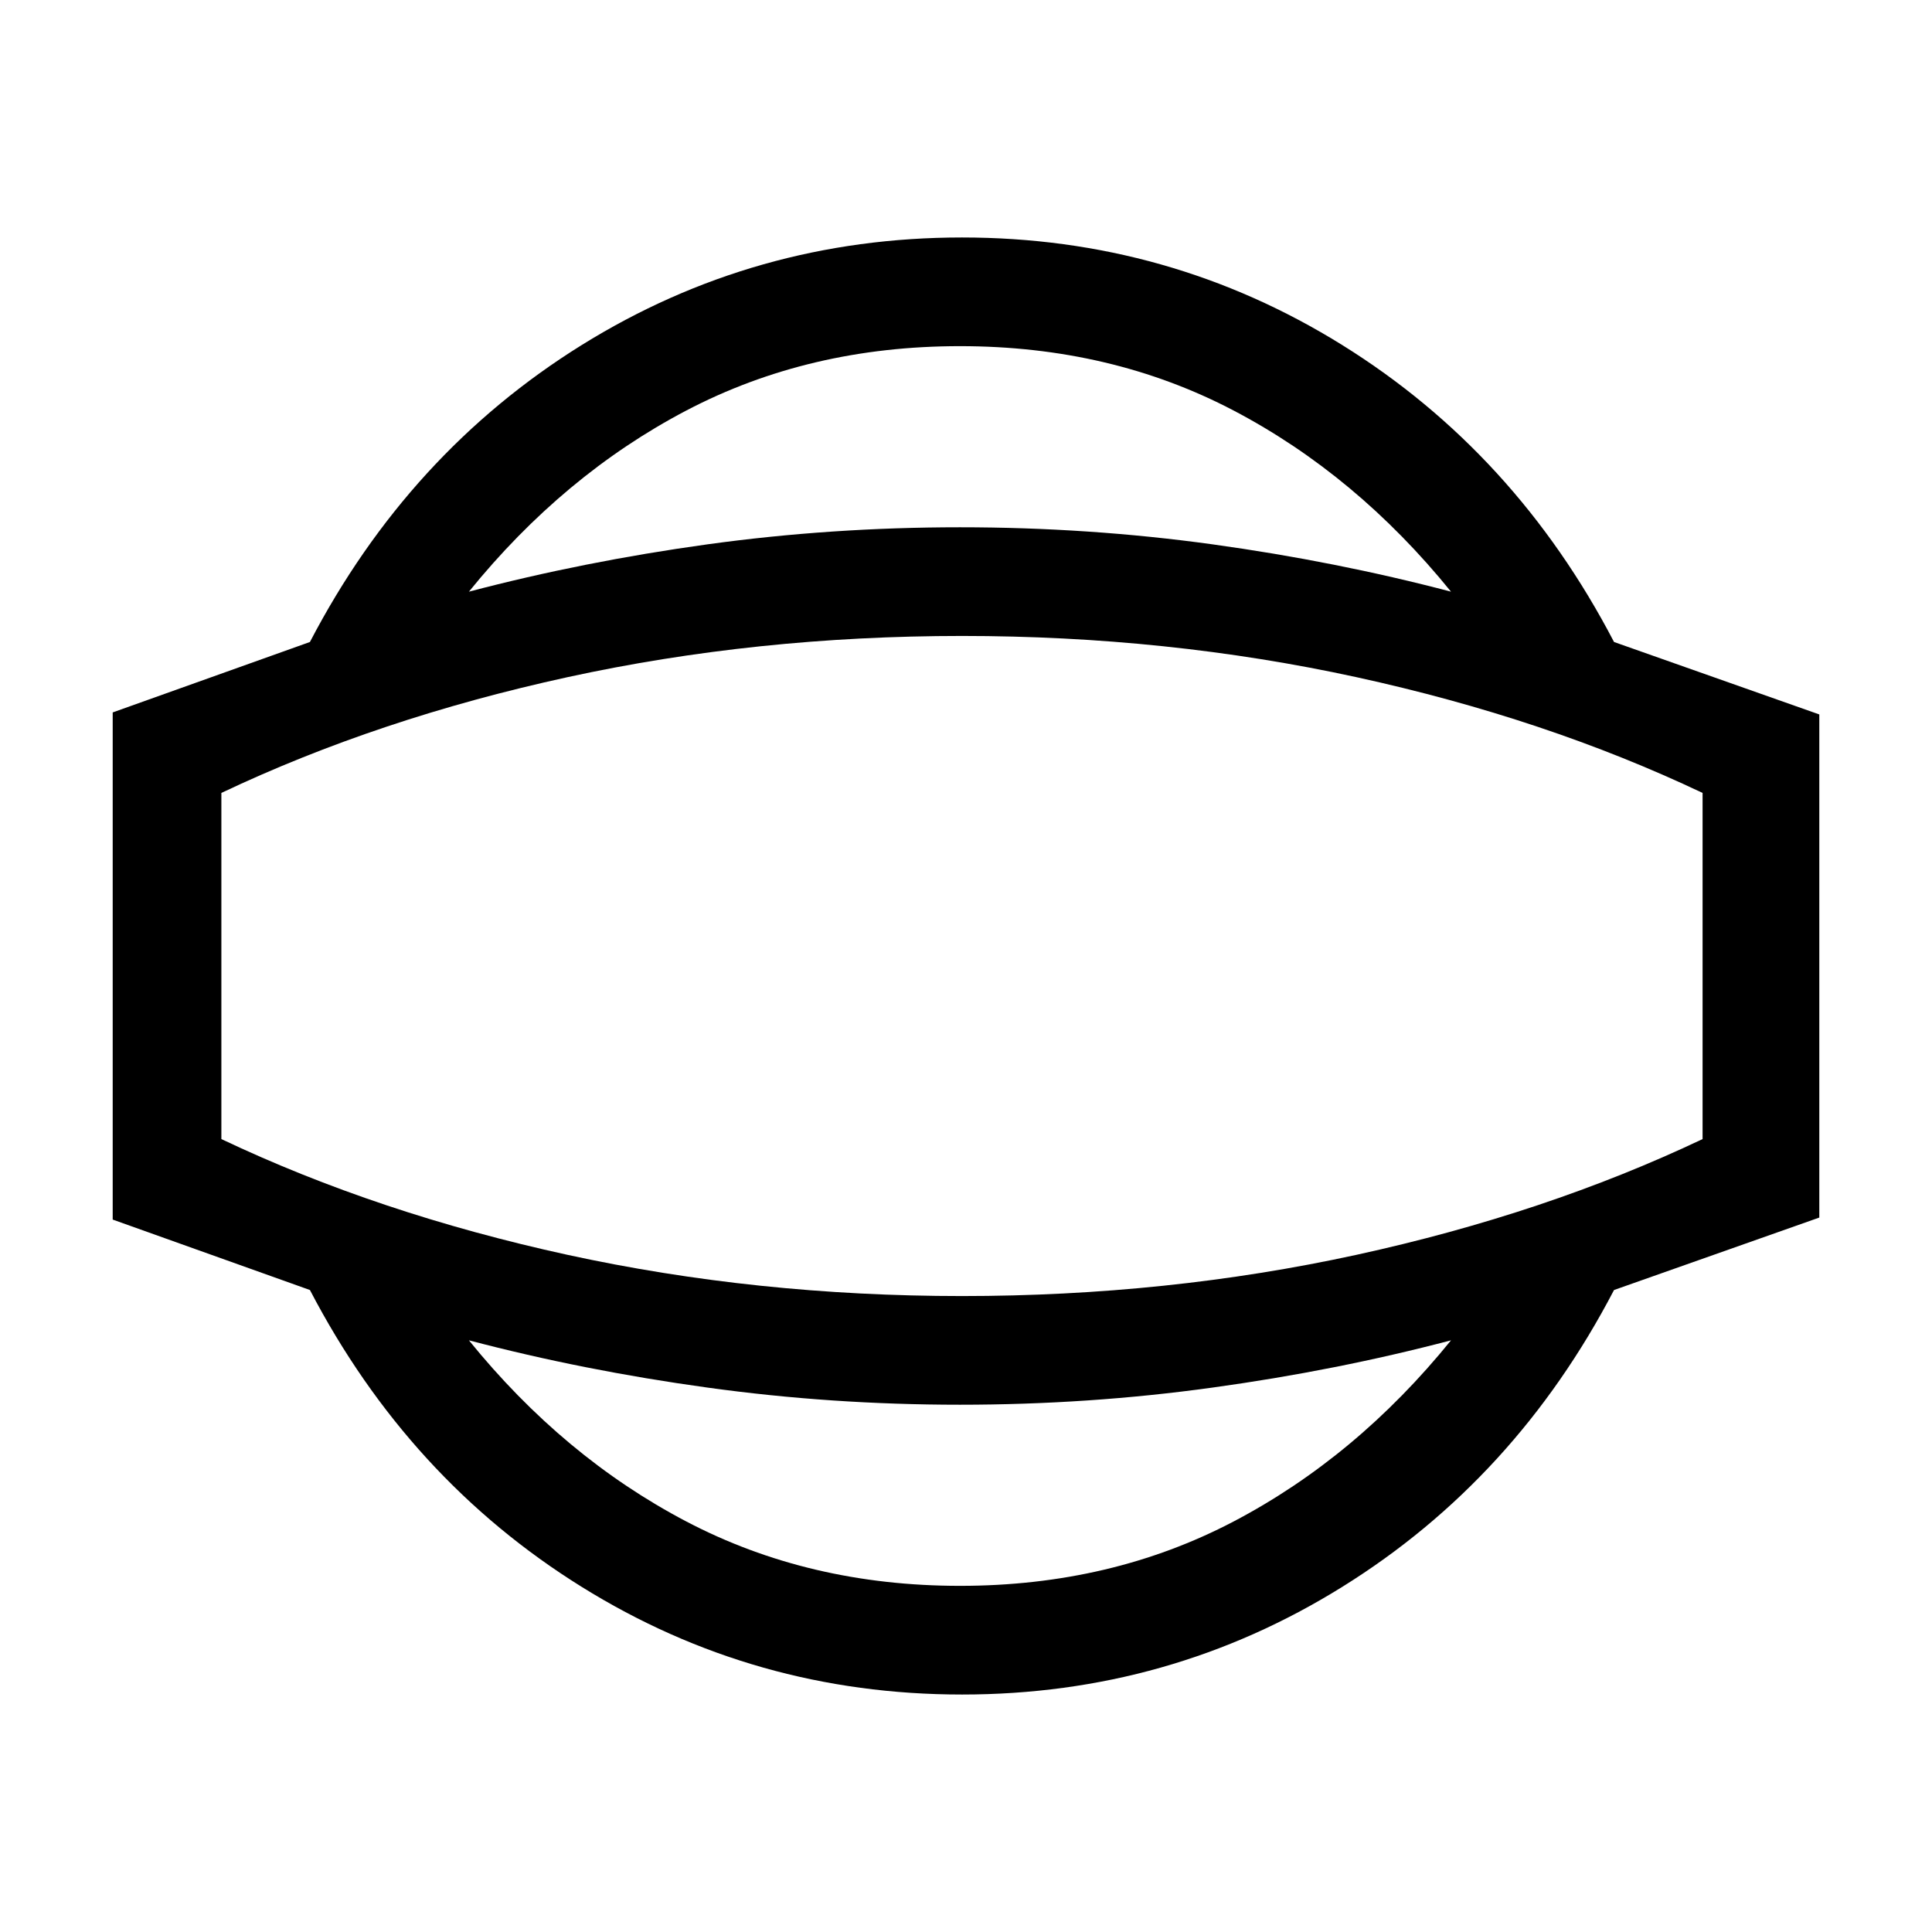 <svg xmlns="http://www.w3.org/2000/svg" height="24" width="24"><path d="M11.95 21.05q-2.575 0-4.725-1.338-2.15-1.337-3.375-3.687L1.4 15.15v-6.3l2.45-.875q1.225-2.35 3.375-3.688Q9.375 2.95 11.95 2.95q2.575 0 4.725 1.337 2.15 1.338 3.375 3.688l2.55.9v6.25l-2.55.9q-1.225 2.35-3.375 3.687-2.15 1.338-4.725 1.338Zm-.025-1.35q1.875 0 3.4-.8t2.7-2.25q-1.425.375-2.963.587-1.537.213-3.137.213t-3.137-.213q-1.538-.212-2.963-.587Q7 18.1 8.525 18.9q1.525.8 3.4.8Zm.025-7.7Zm-.025-7.7q-1.875 0-3.4.8t-2.7 2.25q1.425-.375 2.963-.588 1.537-.212 3.137-.212t3.137.212q1.538.213 2.963.588-1.175-1.45-2.7-2.25-1.525-.8-3.4-.8Zm.025 11.8q2.55 0 4.9-.512 2.35-.513 4.3-1.438v-4.3q-1.95-.925-4.3-1.438-2.35-.512-4.9-.512-2.55 0-4.9.512-2.35.513-4.3 1.438v4.3q1.95.925 4.3 1.438 2.35.512 4.9.512Z"/></svg>